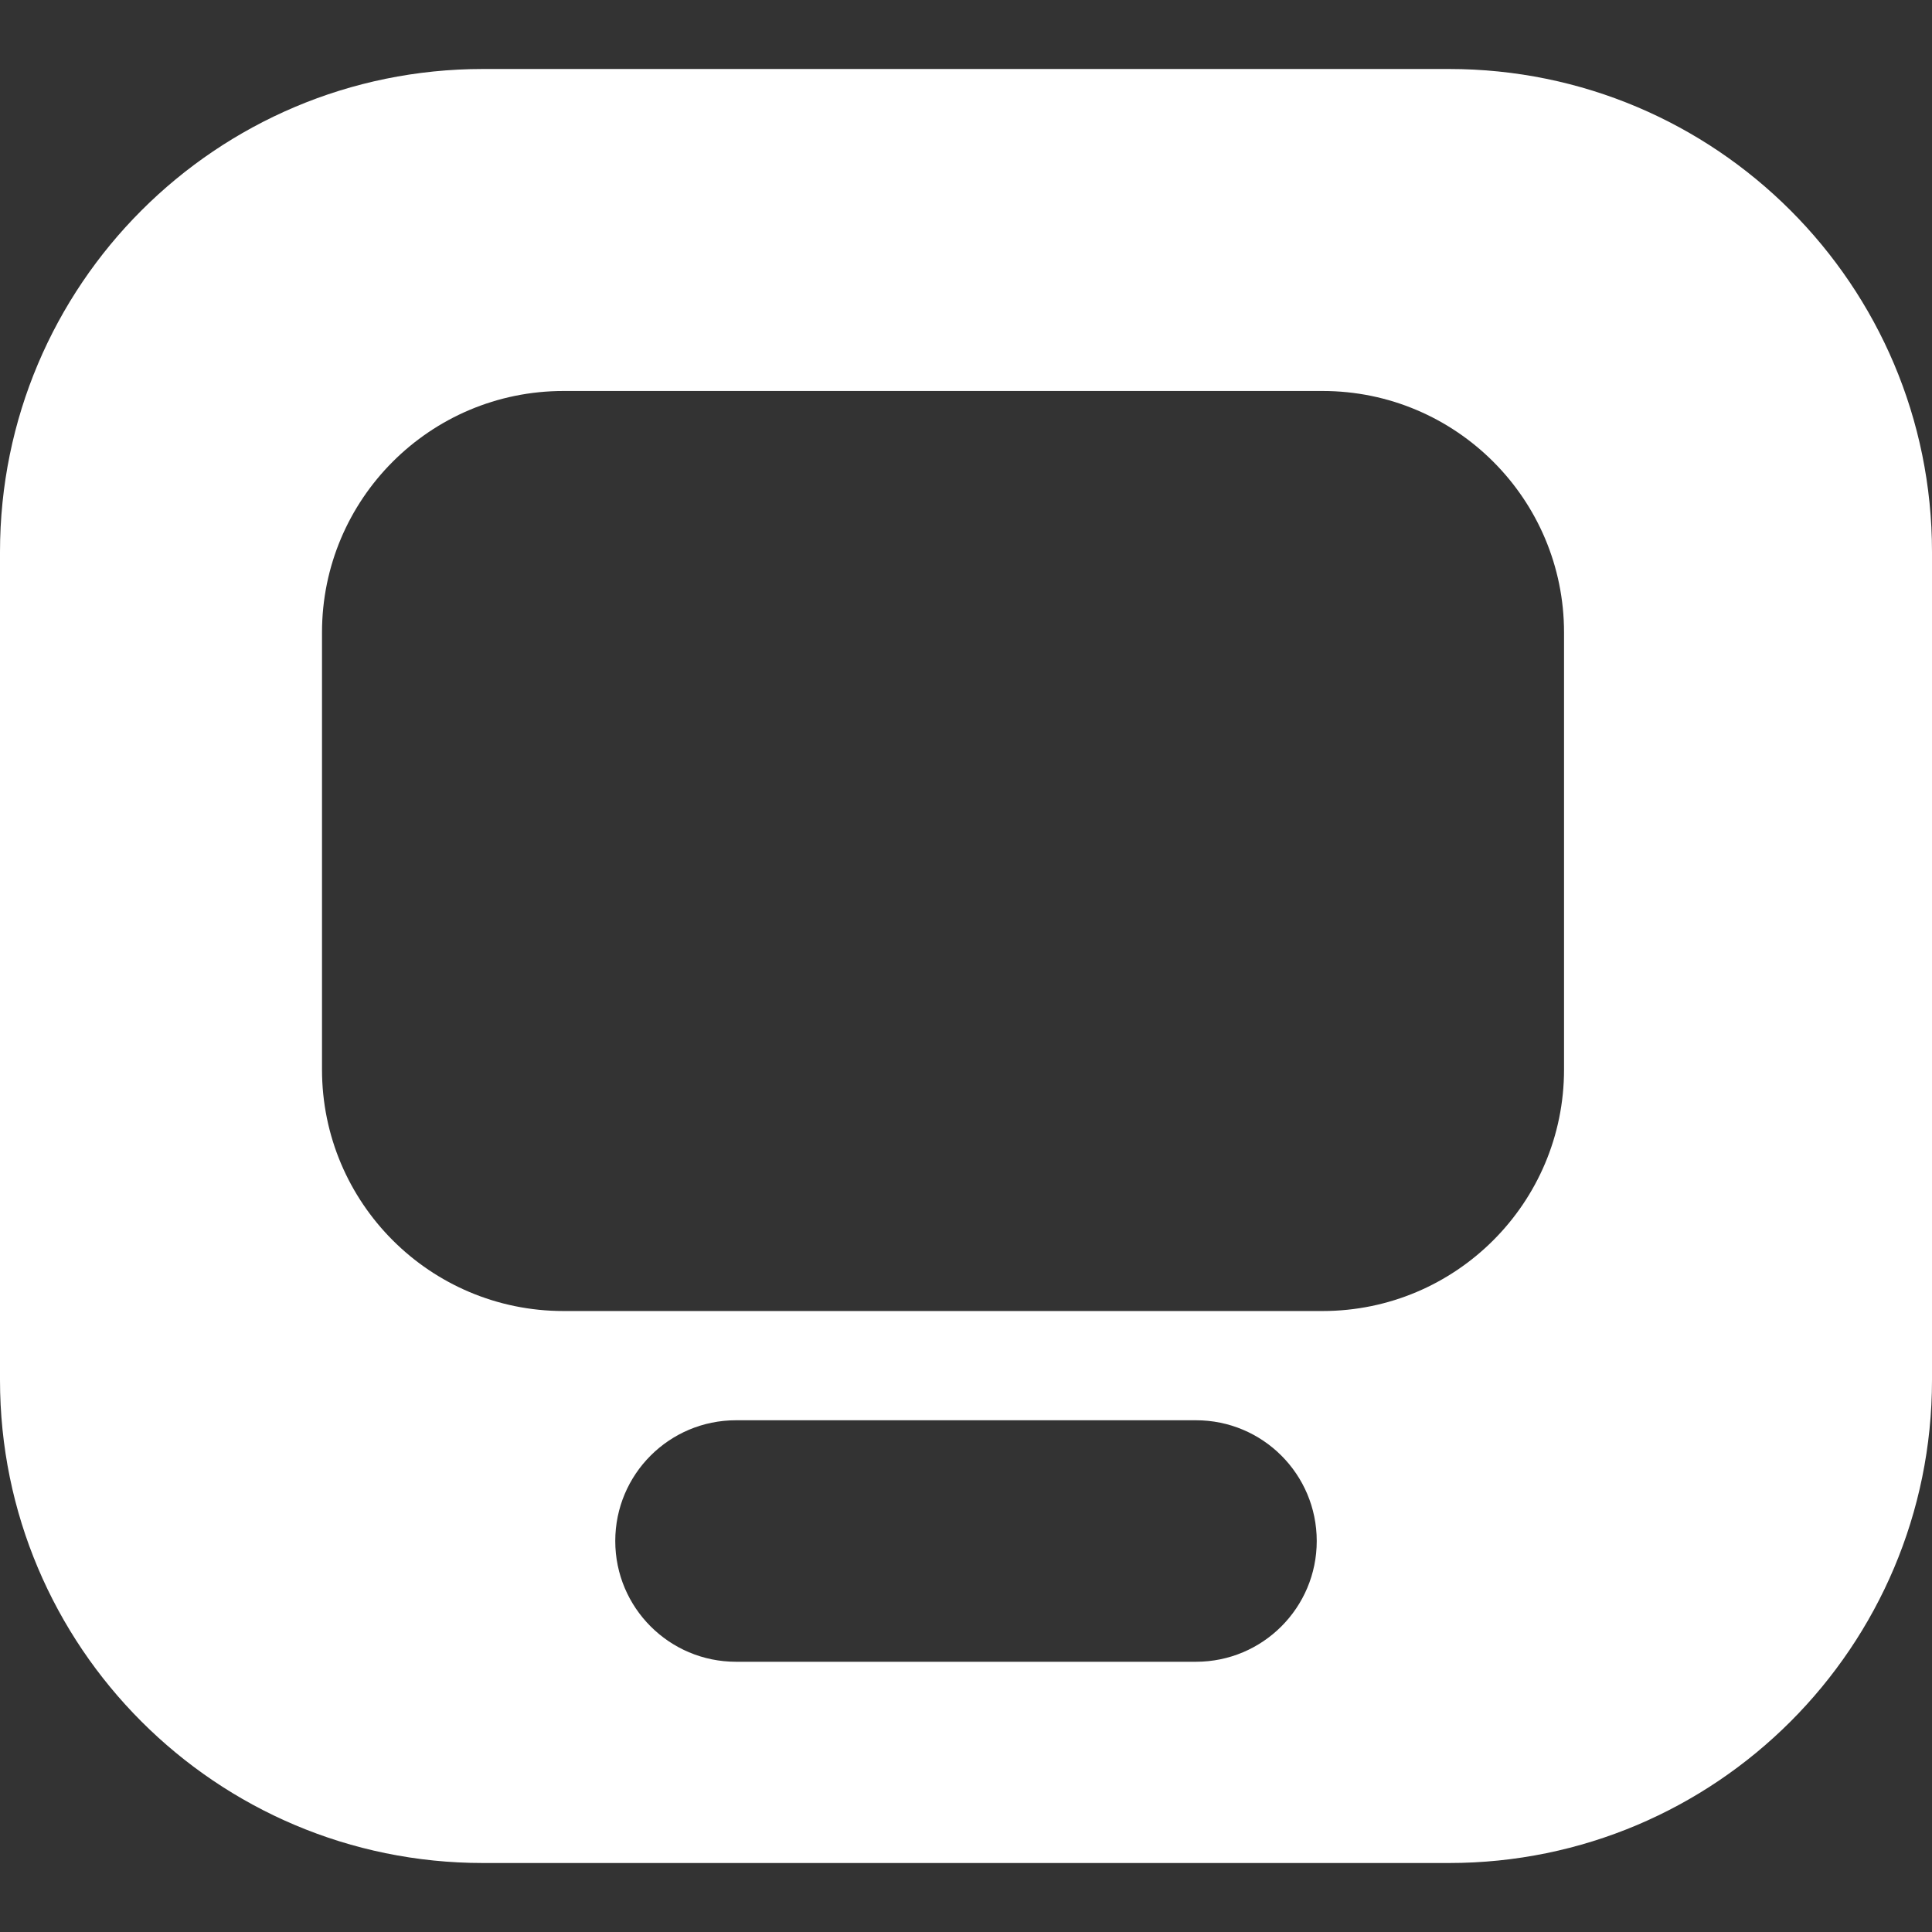 <svg width="24" height="24" viewBox="0 0 24 24" fill="none" xmlns="http://www.w3.org/2000/svg">
<rect x="0" y="0" width="24" height="24" fill="#333333" stroke="none"/>
<path fill-rule="evenodd" clip-rule="evenodd" d="M24 17.143C24 20.456 21.314 23.143 18 23.143L6 23.143C2.686 23.143 2.09e-06 20.456 2.31532e-06 17.143L3.0147e-06 6.857C3.24002e-06 3.543 2.686 0.857 6 0.857L18 0.857C21.314 0.857 24 3.543 24 6.857L24 17.143ZM19.429 13.286C19.429 14.943 18.085 16.286 16.429 16.286L7 16.286C5.343 16.286 4 14.943 4 13.286V7.857C4 6.2 5.343 4.857 7 4.857L16.429 4.857C18.085 4.857 19.429 6.2 19.429 7.857V13.286ZM9.143 17.643C8.314 17.643 7.643 18.314 7.643 19.143C7.643 19.971 8.314 20.643 9.143 20.643H12.168H14.857C15.686 20.643 16.357 19.971 16.357 19.143C16.357 18.314 15.686 17.643 14.857 17.643H12.168H9.143Z" fill="white"/>
</svg>
